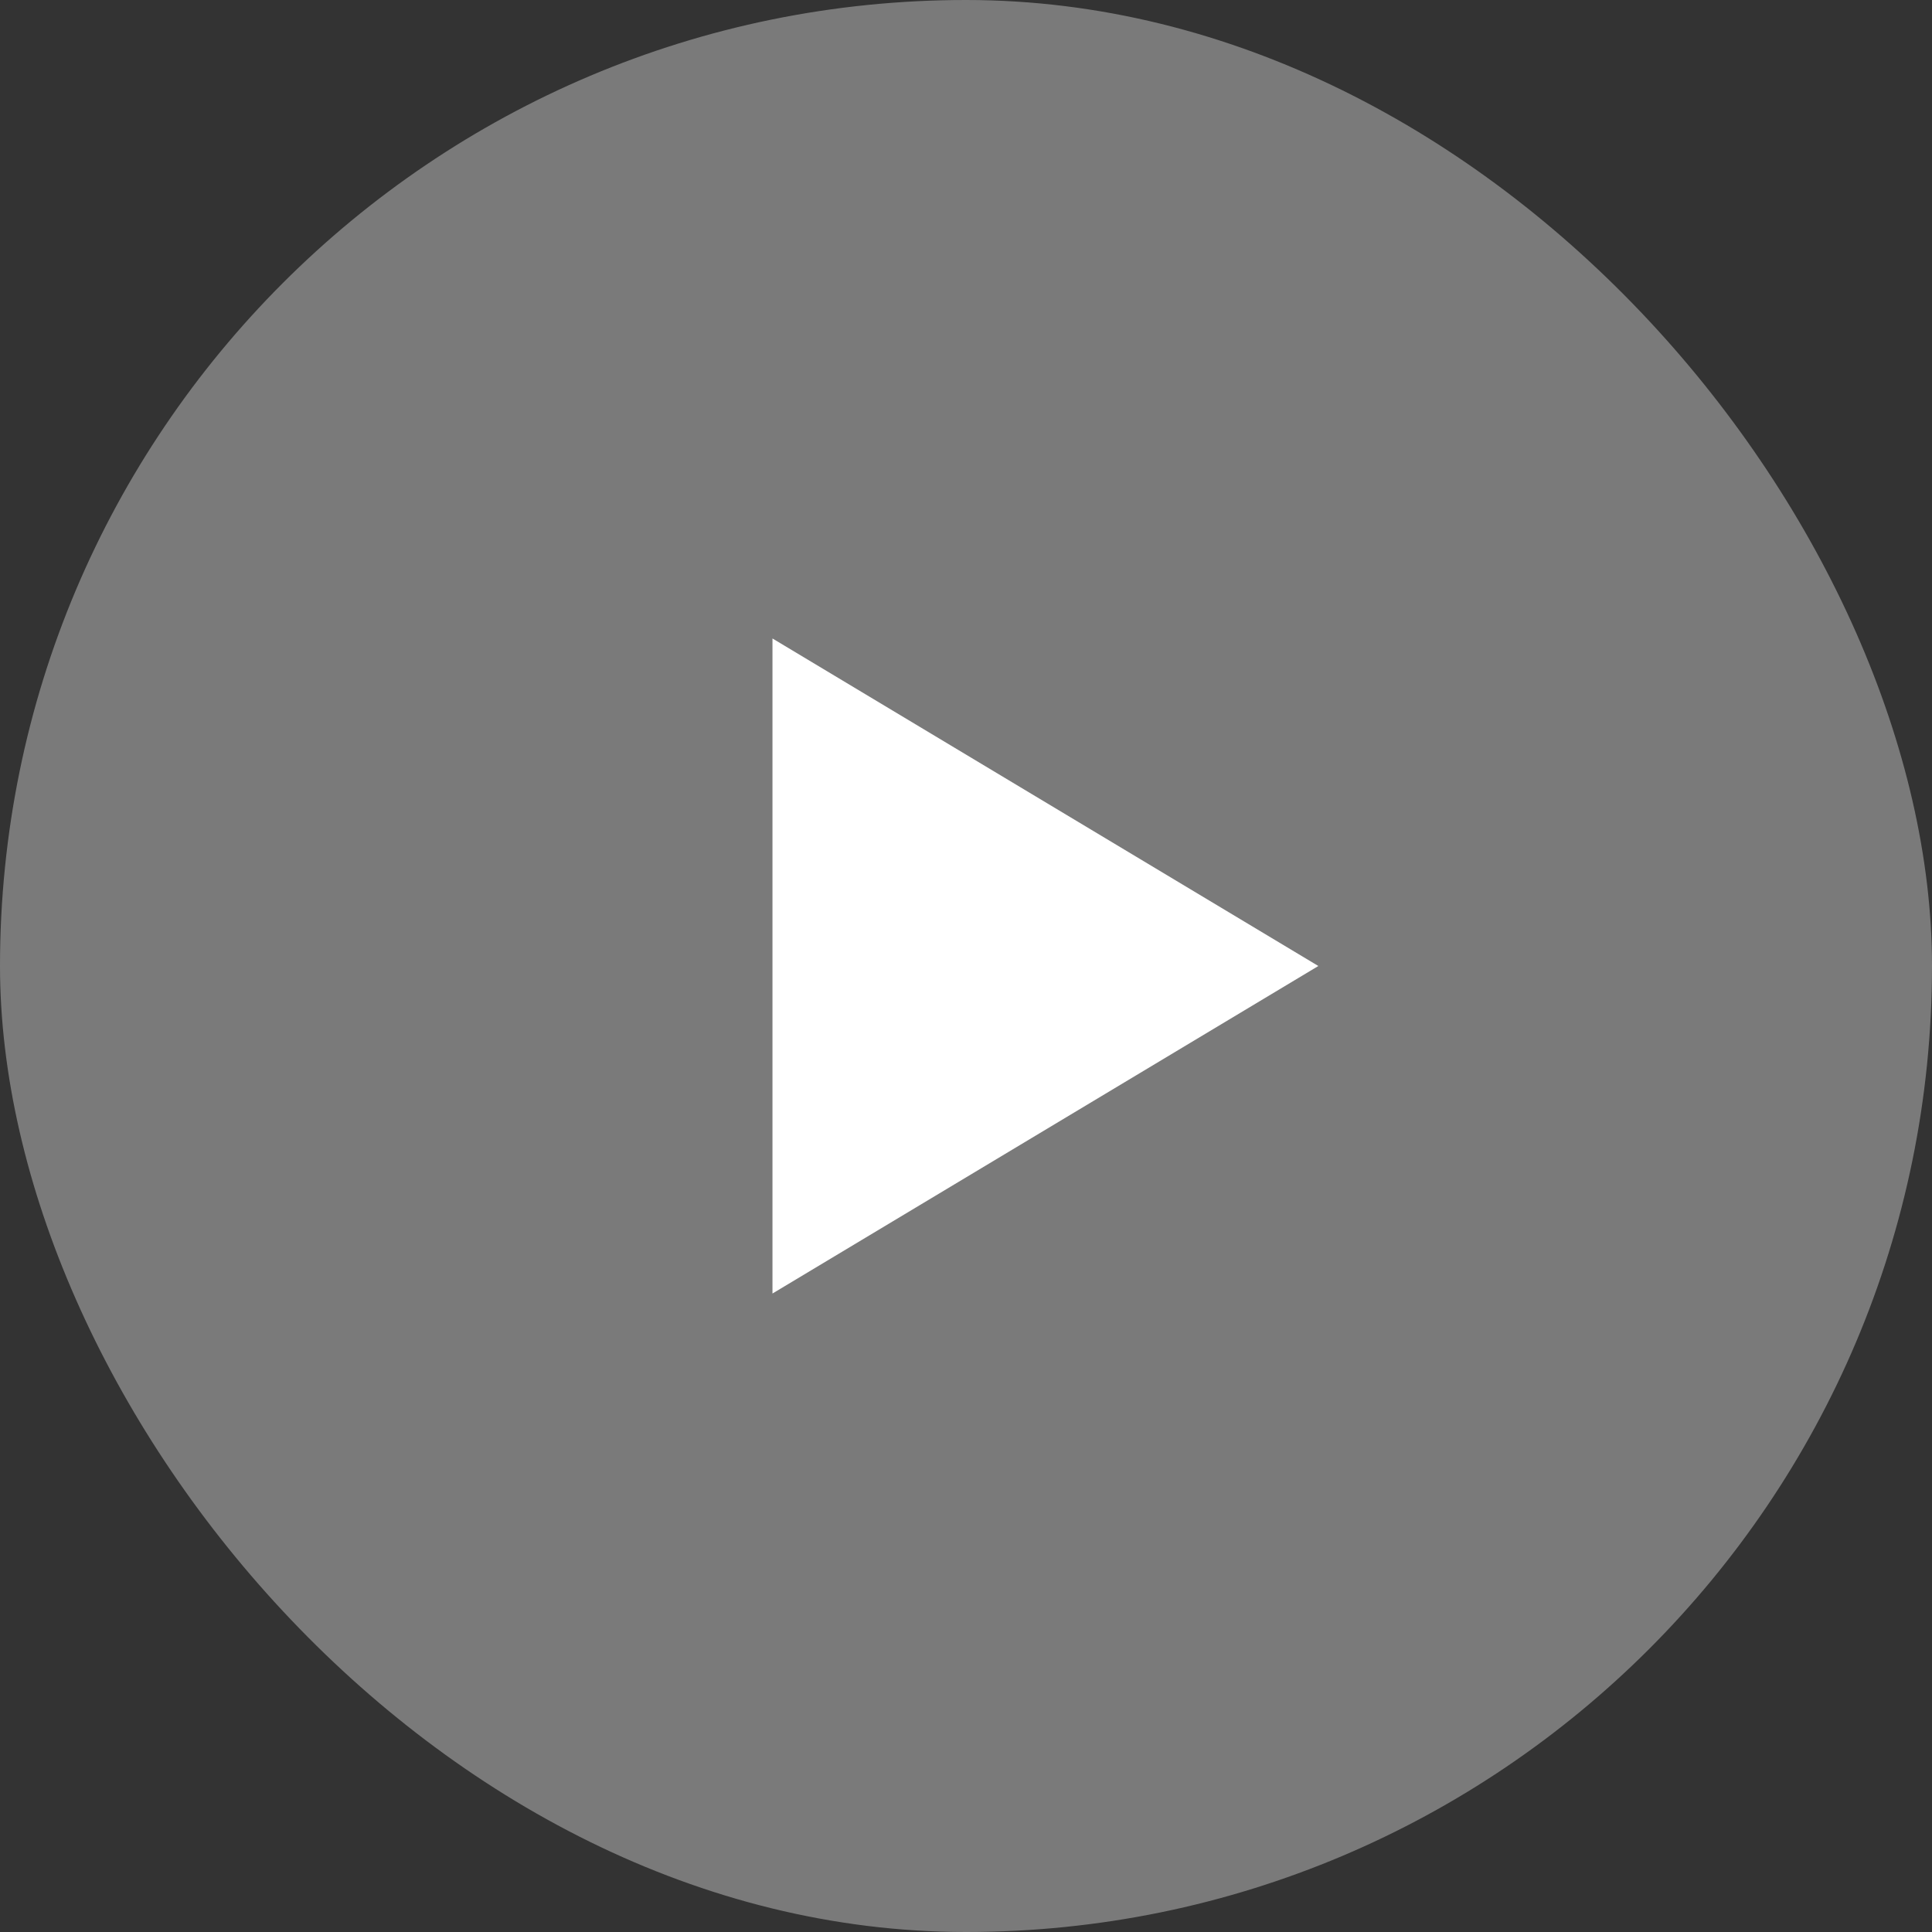 <svg width="146" height="146" viewBox="0 0 146 146" fill="none" xmlns="http://www.w3.org/2000/svg">
<rect x="0" y="0" width="146" height="146" fill="#333333" stroke="none"/>
<rect width="146" height="146" rx="73" fill="white" fill-opacity="0.35"/>
<path d="M58.375 97.75L99.625 73L58.375 48.25V97.75Z" fill="white"/>
</svg>
